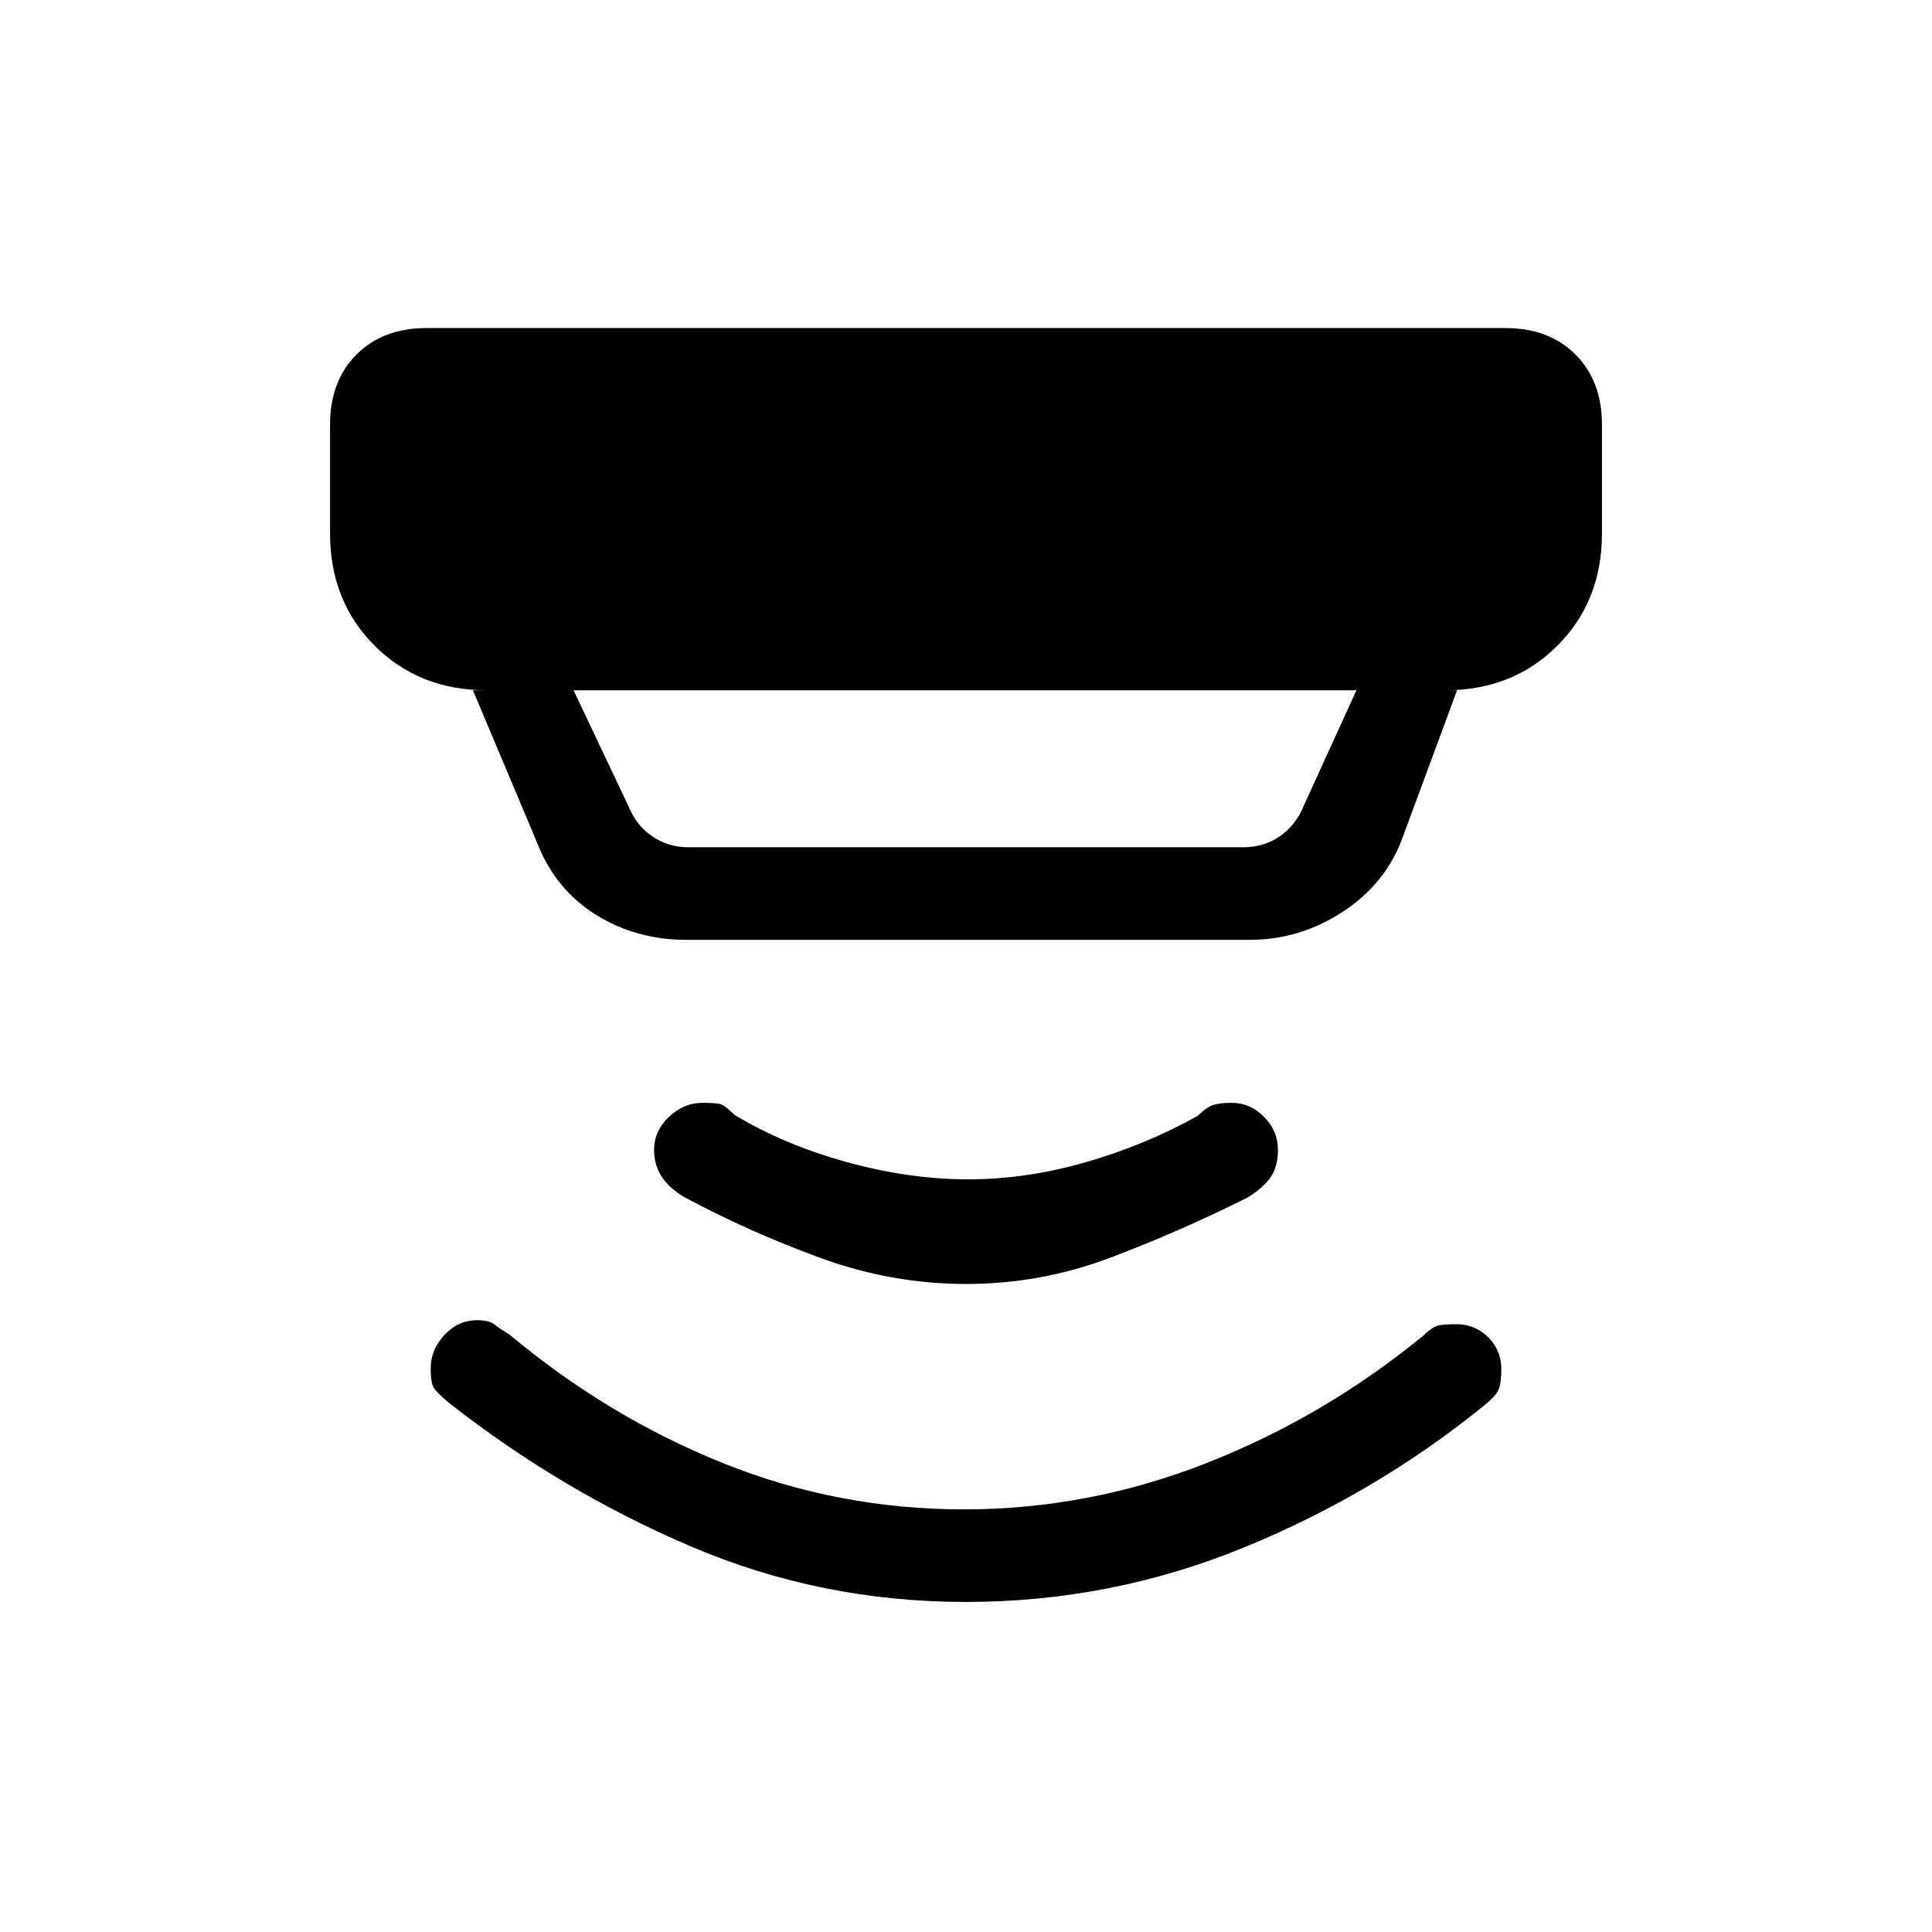 <svg xmlns="http://www.w3.org/2000/svg" height="20" viewBox="0 -960 960 960" width="20"><path d="m285-617 27 57q4 10 12 15.5t18 5.5h276q10 0 18-5.5t12-15.5l26-57H285Zm56 124q-24.94 0-44.97-12.5Q276-518 267-541l-32-76h7q-33.7 0-55.85-22.15T164-695v-54q0-21.7 13.15-34.85Q190.3-797 212-797h536q21.7 0 34.85 13.15Q796-770.7 796-749v54q0 33.7-22.15 55.85T718-617h6l-27 73q-8.27 22.9-29.63 36.95Q646-493 621-493H341Zm138.93 329Q408-164 343.5-191.5T223-263q-6-5-7.5-7.5T214-280q0-9.3 6.83-16.65Q227.66-304 237-304q6 0 8.5 2t7.5 5q49 41 106.18 64 57.17 23 119.82 23 61.97 0 120.49-23 58.51-23 107.78-63.36 4.73-4.64 7.98-5.14t8.45-.5q9.3 0 15.8 6.5t6.5 15.93q0 6.26-1.17 9.56-1.18 3.31-6.71 7.84Q684-218 617.93-191t-138 27Zm.1-158q-37.03 0-72.53-13t-67.65-30.24q-7.52-4.52-11.19-10.32-3.66-5.79-3.66-13.04 0-9.4 7.35-16.4 7.35-7 16.65-7 6 0 8.5.5t7.5 5.5q25 15 56 23.5t60 8.5q29 0 58.5-8.5t55.54-22.96q4.49-4.39 7.73-5.47Q606-412 612-412q9.3 0 16.15 7 6.85 7 6.85 16.3 0 8.2-3.5 13.45T620-365q-34 17-68.47 30t-71.5 13Z"/></svg>